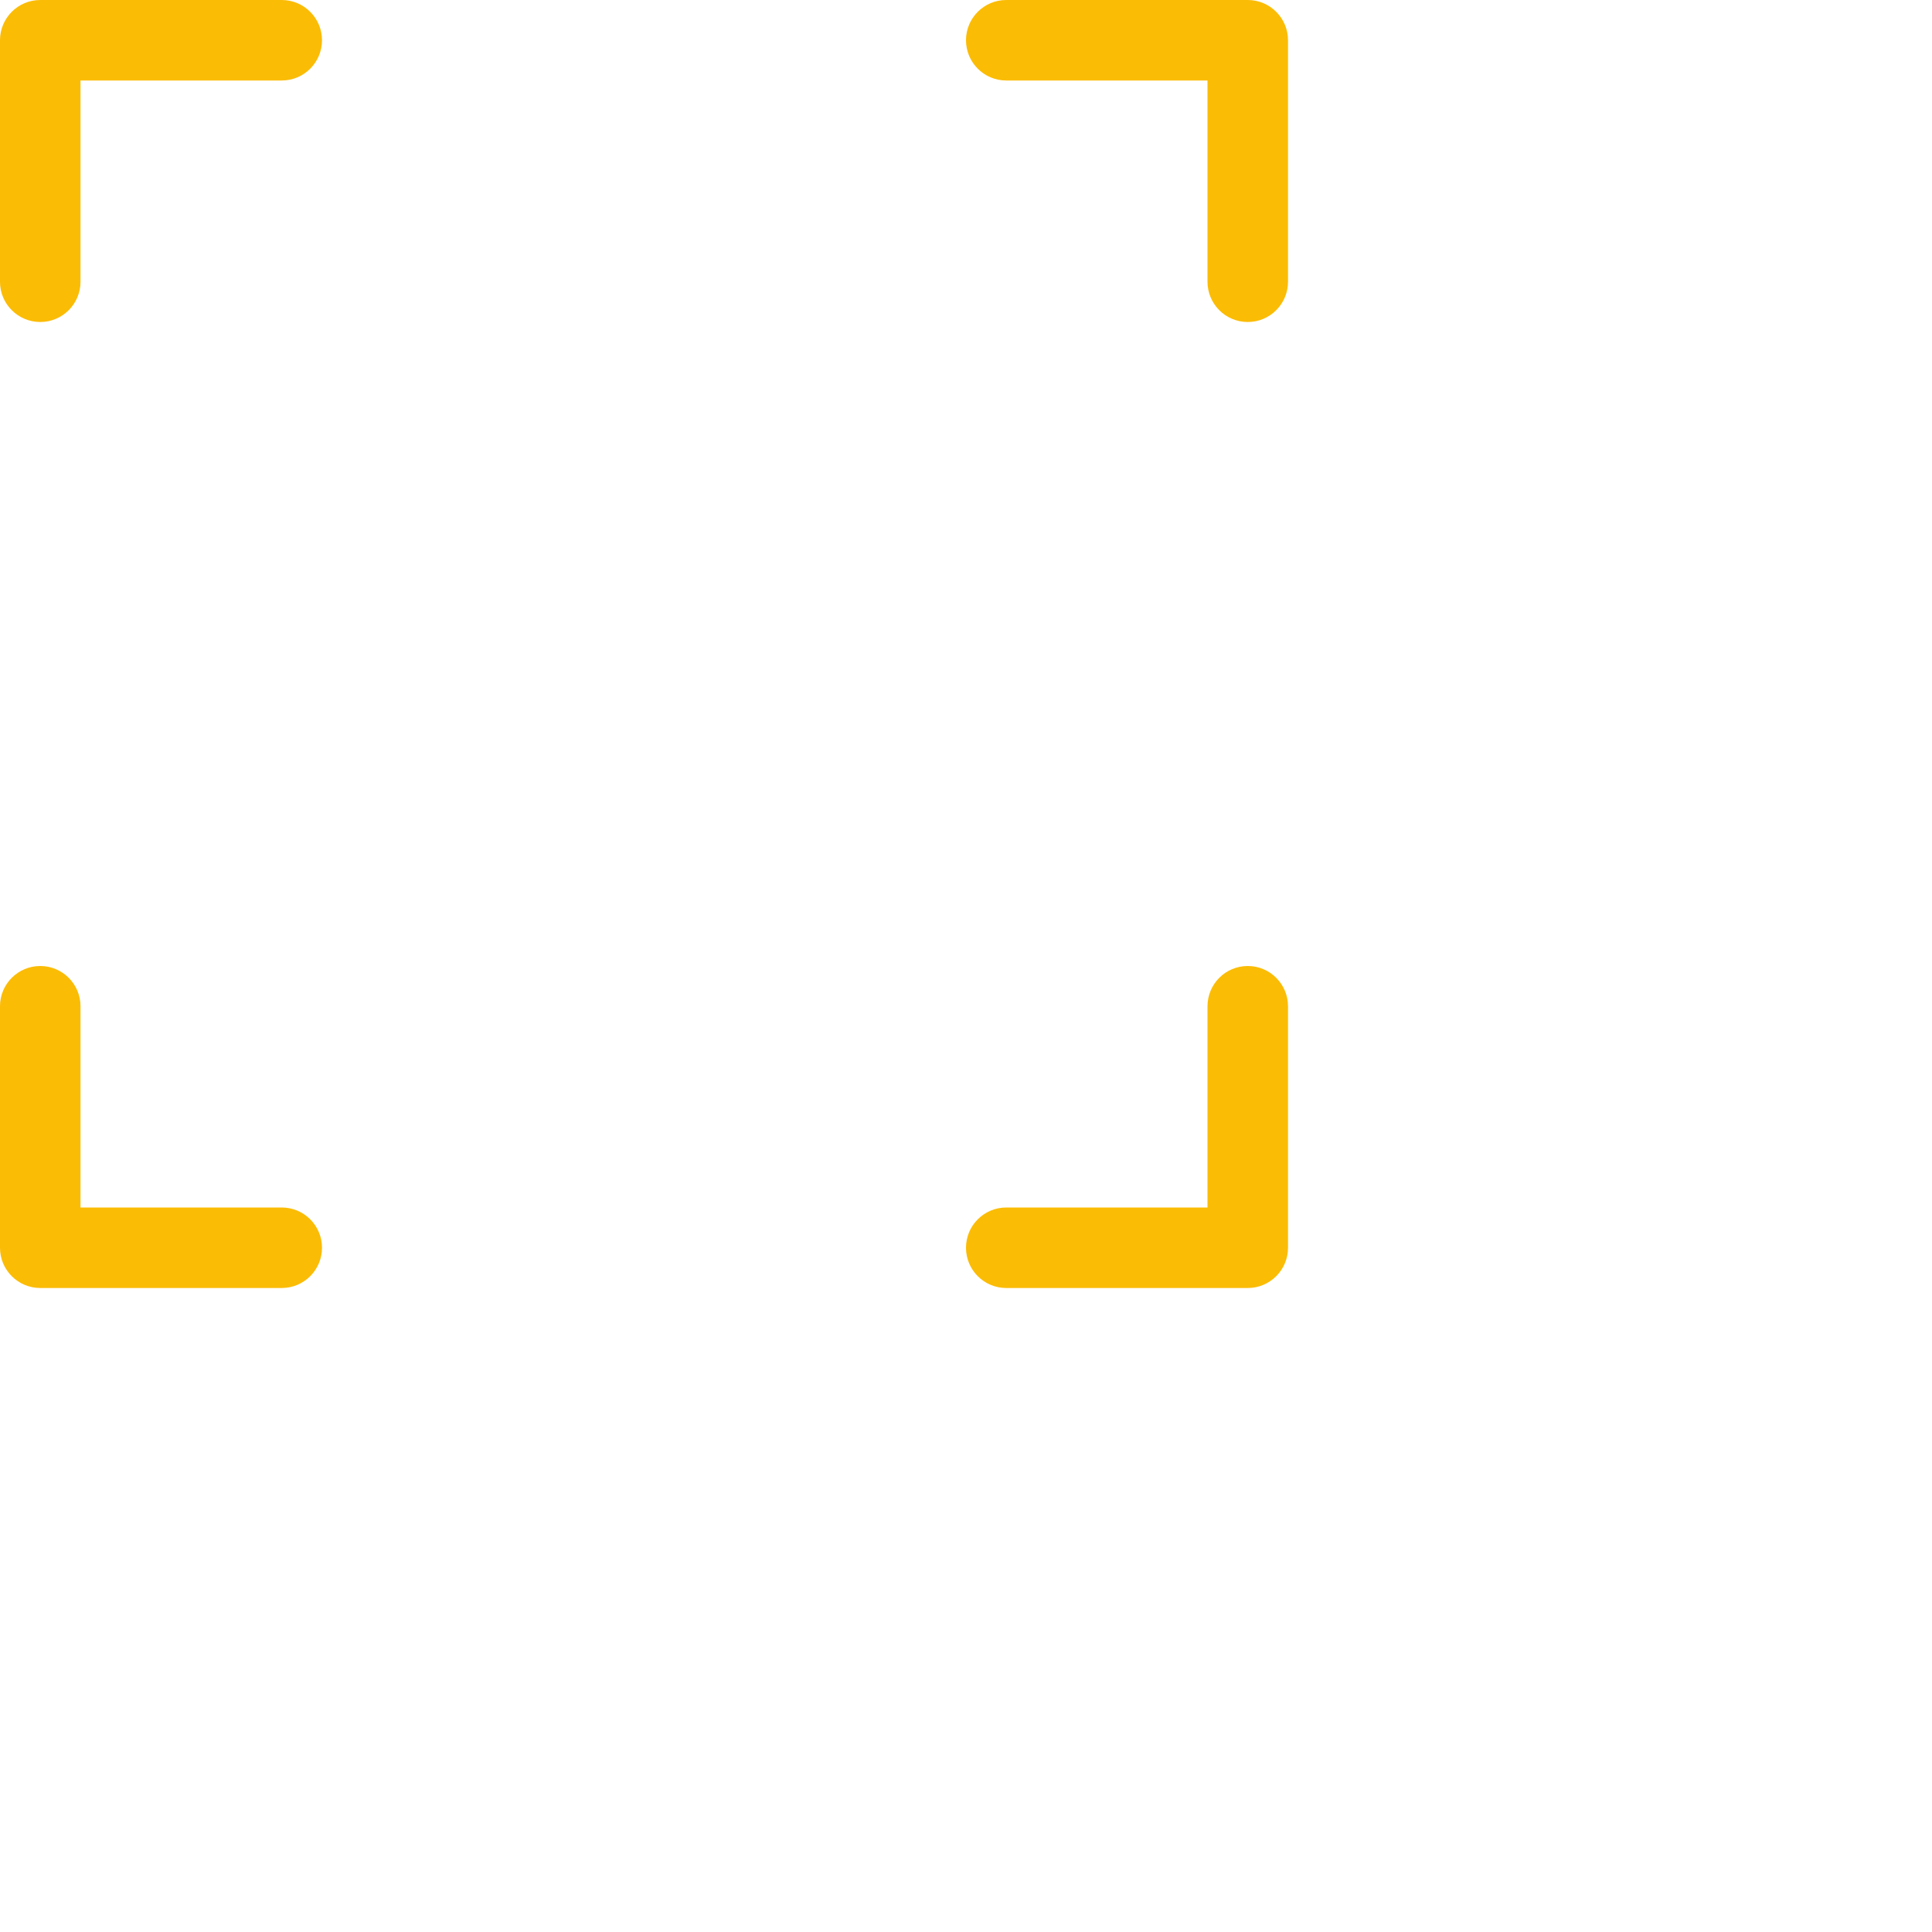 <svg width="48" height="48" viewBox="0 0 48 48" fill="none" xmlns="http://www.w3.org/2000/svg">
<g clip-path="url(#clip0_372_9)">
<path fill-rule="evenodd" clip-rule="evenodd" d="M31 24C31.552 24 32 24.448 32 25V31C32 31.552 31.552 32 31 32H25C24.448 32 24 31.552 24 31C24 30.448 24.448 30 25 30H30V25C30 24.448 30.448 24 31 24Z" fill="#FBBC05"/>
<path fill-rule="evenodd" clip-rule="evenodd" d="M1 8C0.448 8 3.91405e-08 7.552 8.74228e-08 7L6.11959e-07 1C6.60242e-07 0.448 0.448 -6.60242e-07 1 -6.11959e-07L7 -8.74228e-08C7.552 -3.91405e-08 8 0.448 8 1C8 1.552 7.552 2 7 2L2 2L2 7C2 7.552 1.552 8 1 8Z" fill="#FBBC05"/>
<path fill-rule="evenodd" clip-rule="evenodd" d="M8 31C8 31.552 7.552 32 7 32L1 32C0.448 32 -3.30121e-07 31.552 -3.0598e-07 31L-4.37114e-08 25C-1.95703e-08 24.448 0.448 24 1 24C1.552 24 2 24.448 2 25L2 30L7 30C7.552 30 8 30.448 8 31Z" fill="#FBBC05"/>
<path fill-rule="evenodd" clip-rule="evenodd" d="M24 1C24 0.448 24.448 5.87108e-08 25 1.31134e-07L31 9.17939e-07C31.552 9.90363e-07 32 0.448 32 1L32 7C32 7.552 31.552 8 31 8C30.448 8 30 7.552 30 7L30 2L25 2C24.448 2 24 1.552 24 1Z" fill="#FBBC05"/>
</g>
<defs>
<clipPath id="clip0_372_9">
<rect width="48" height="48" fill="white"/>
</clipPath>
</defs>
</svg>
